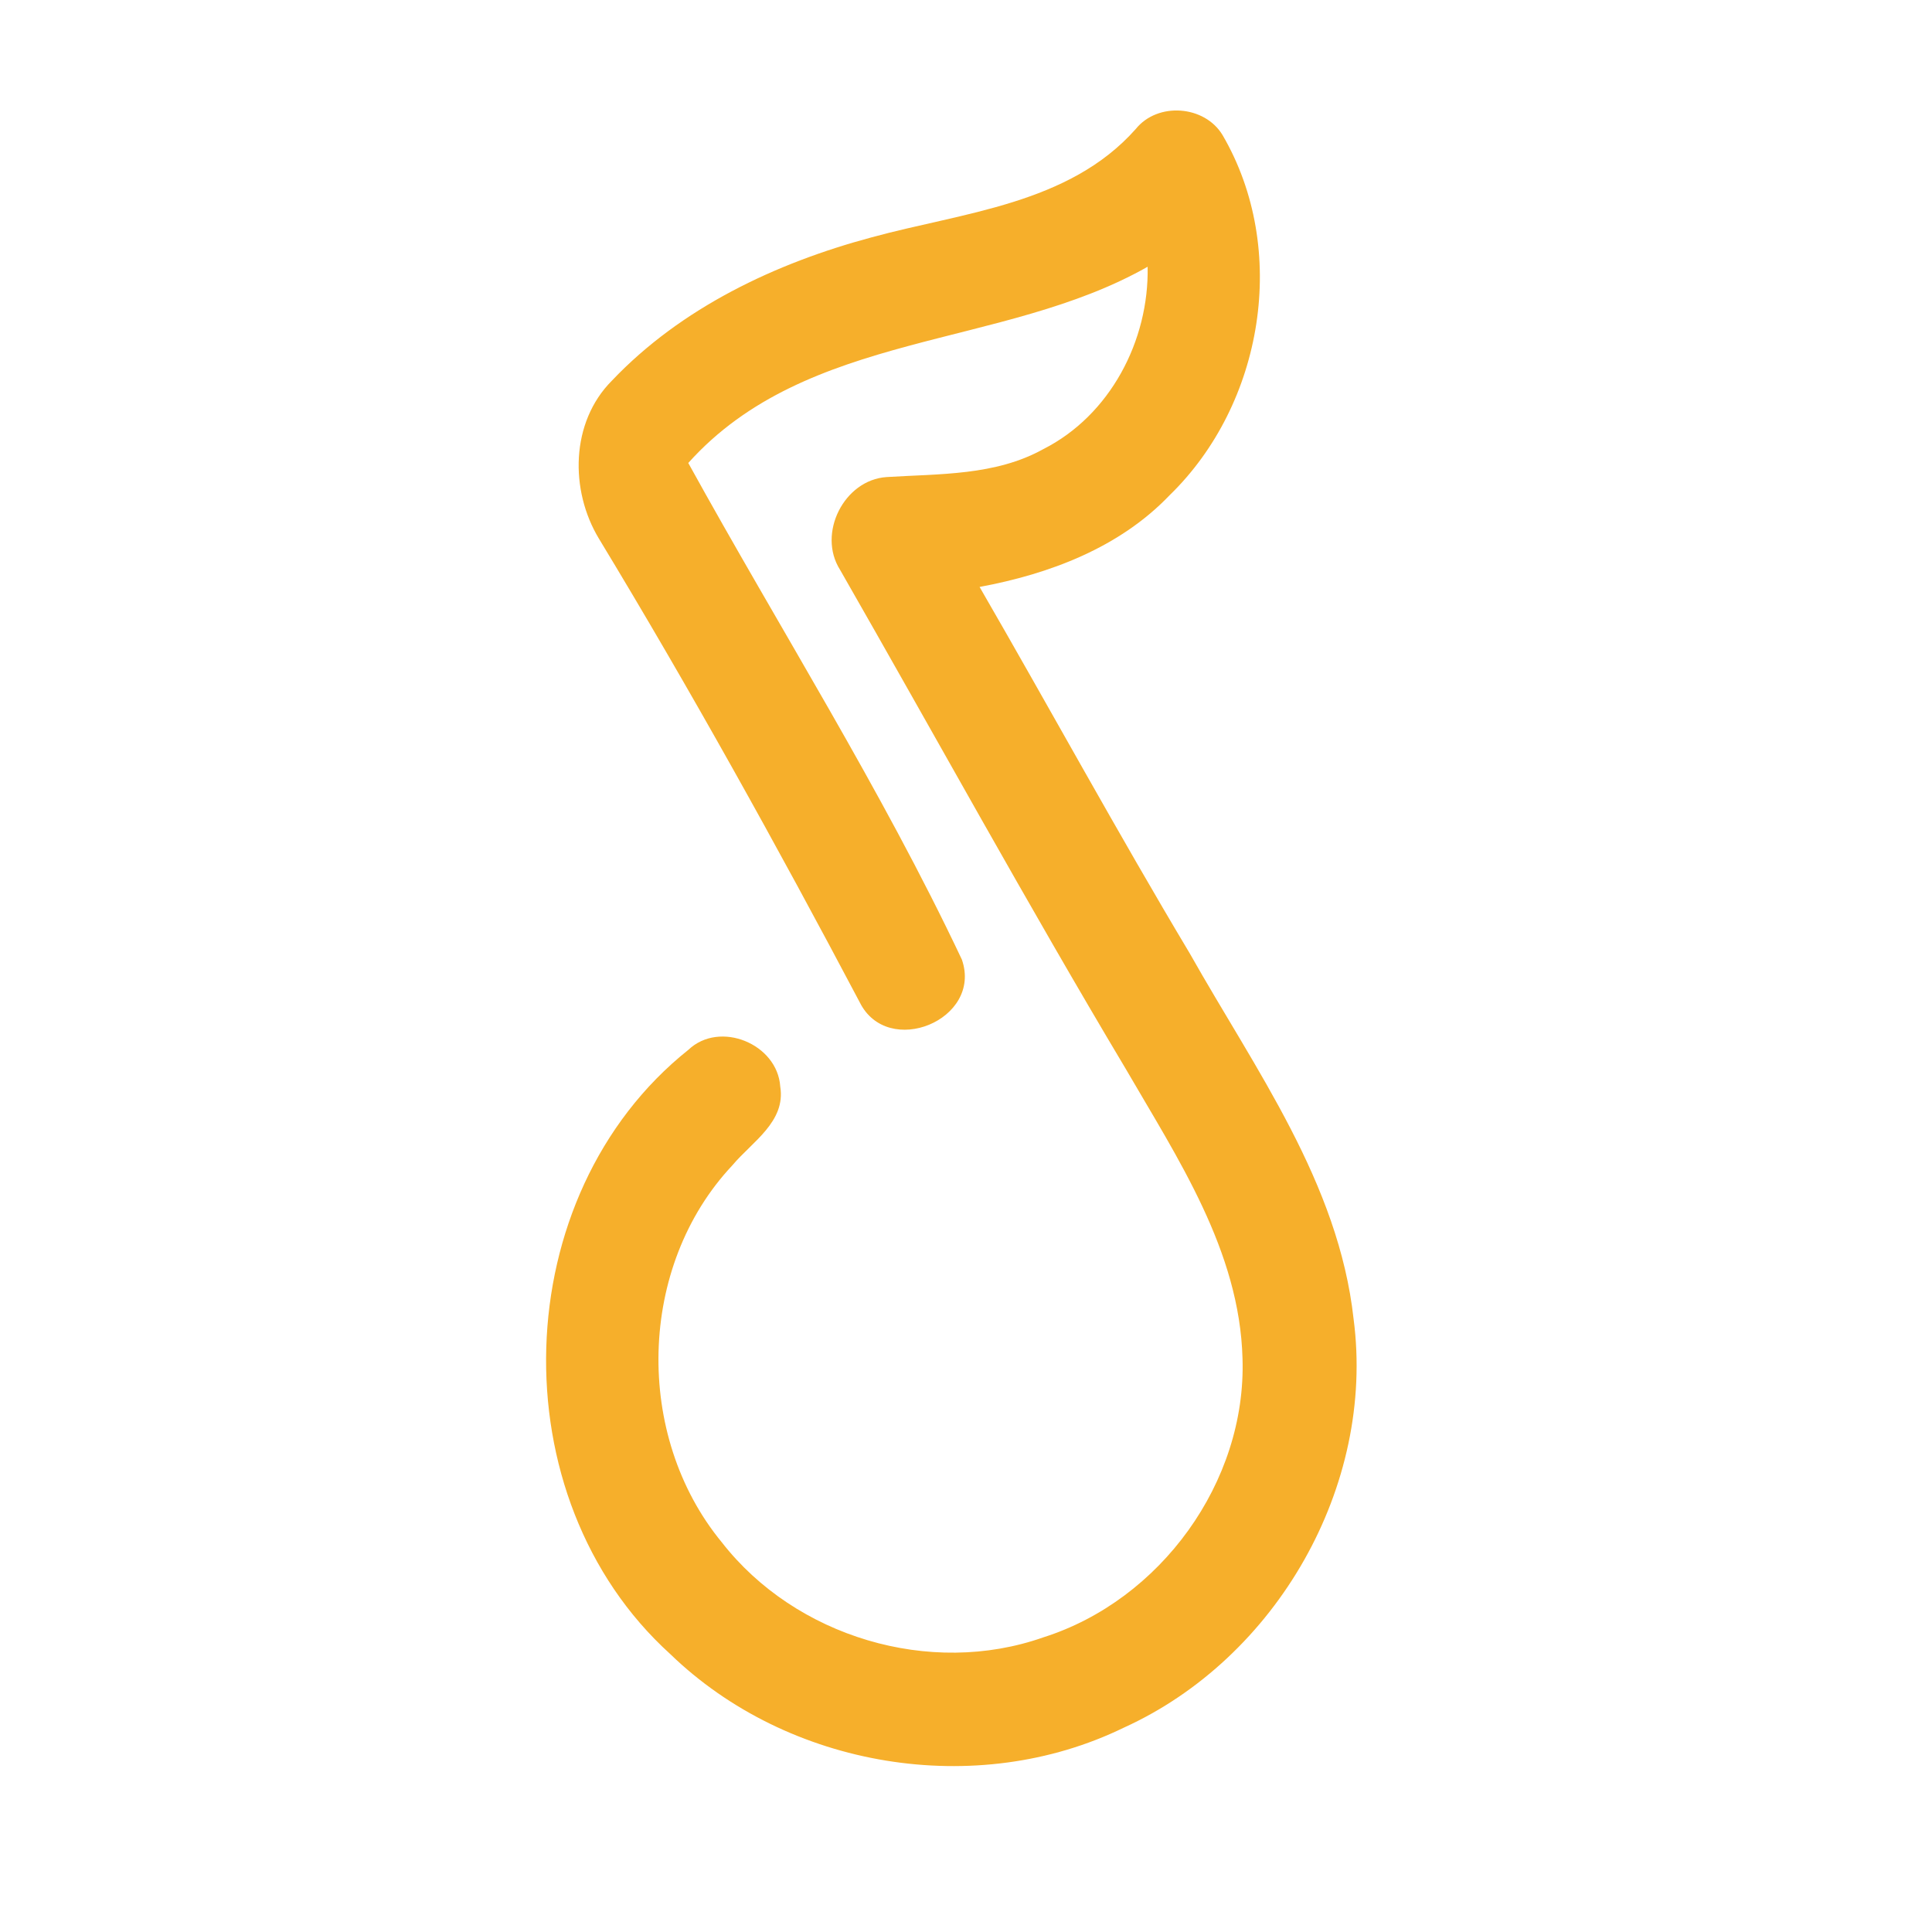 <?xml version="1.0" encoding="UTF-8" ?>
<!DOCTYPE svg PUBLIC "-//W3C//DTD SVG 1.1//EN" "http://www.w3.org/Graphics/SVG/1.1/DTD/svg11.dtd">
<svg width="192pt" height="192pt" viewBox="0 0 192 192" version="1.1" xmlns="http://www.w3.org/2000/svg">
<g id="#f6af2bff">
<path fill="#f6af2b" opacity="1.00" d=" M 112.87 12.82 C 115.05 10.11 119.72 10.46 121.50 13.43 C 128.12 24.78 125.57 40.15 116.23 49.22 C 111.25 54.43 104.30 57.04 97.35 58.33 C 104.36 70.45 111.06 82.75 118.25 94.77 C 124.75 106.30 133.03 117.55 134.52 131.09 C 136.69 147.69 126.86 164.80 111.69 171.69 C 97.02 178.84 78.31 175.71 66.61 164.38 C 49.46 148.85 50.30 118.77 68.41 104.33 C 71.53 101.37 77.26 103.74 77.54 107.98 C 78.11 111.48 74.73 113.48 72.79 115.80 C 63.35 125.83 63.00 142.67 71.73 153.27 C 79.04 162.66 92.42 166.69 103.68 162.72 C 115.33 159.03 123.87 147.28 123.48 135.02 C 123.20 124.31 117.04 115.13 111.85 106.18 C 102.09 89.83 92.94 73.13 83.48 56.62 C 81.20 53.02 83.88 47.69 88.11 47.41 C 93.36 47.08 98.91 47.28 103.67 44.64 C 110.32 41.28 114.20 33.85 114.05 26.51 C 99.55 34.74 80.25 32.80 68.40 46.01 C 77.46 62.44 87.57 78.38 95.59 95.36 C 97.67 101.35 88.21 105.23 85.43 99.59 C 77.20 84.02 68.65 68.60 59.52 53.53 C 56.61 48.71 56.70 41.96 60.80 37.84 C 67.68 30.59 77.06 26.15 86.61 23.59 C 95.69 21.10 106.22 20.32 112.87 12.82 Z" />
</g>
</svg>
